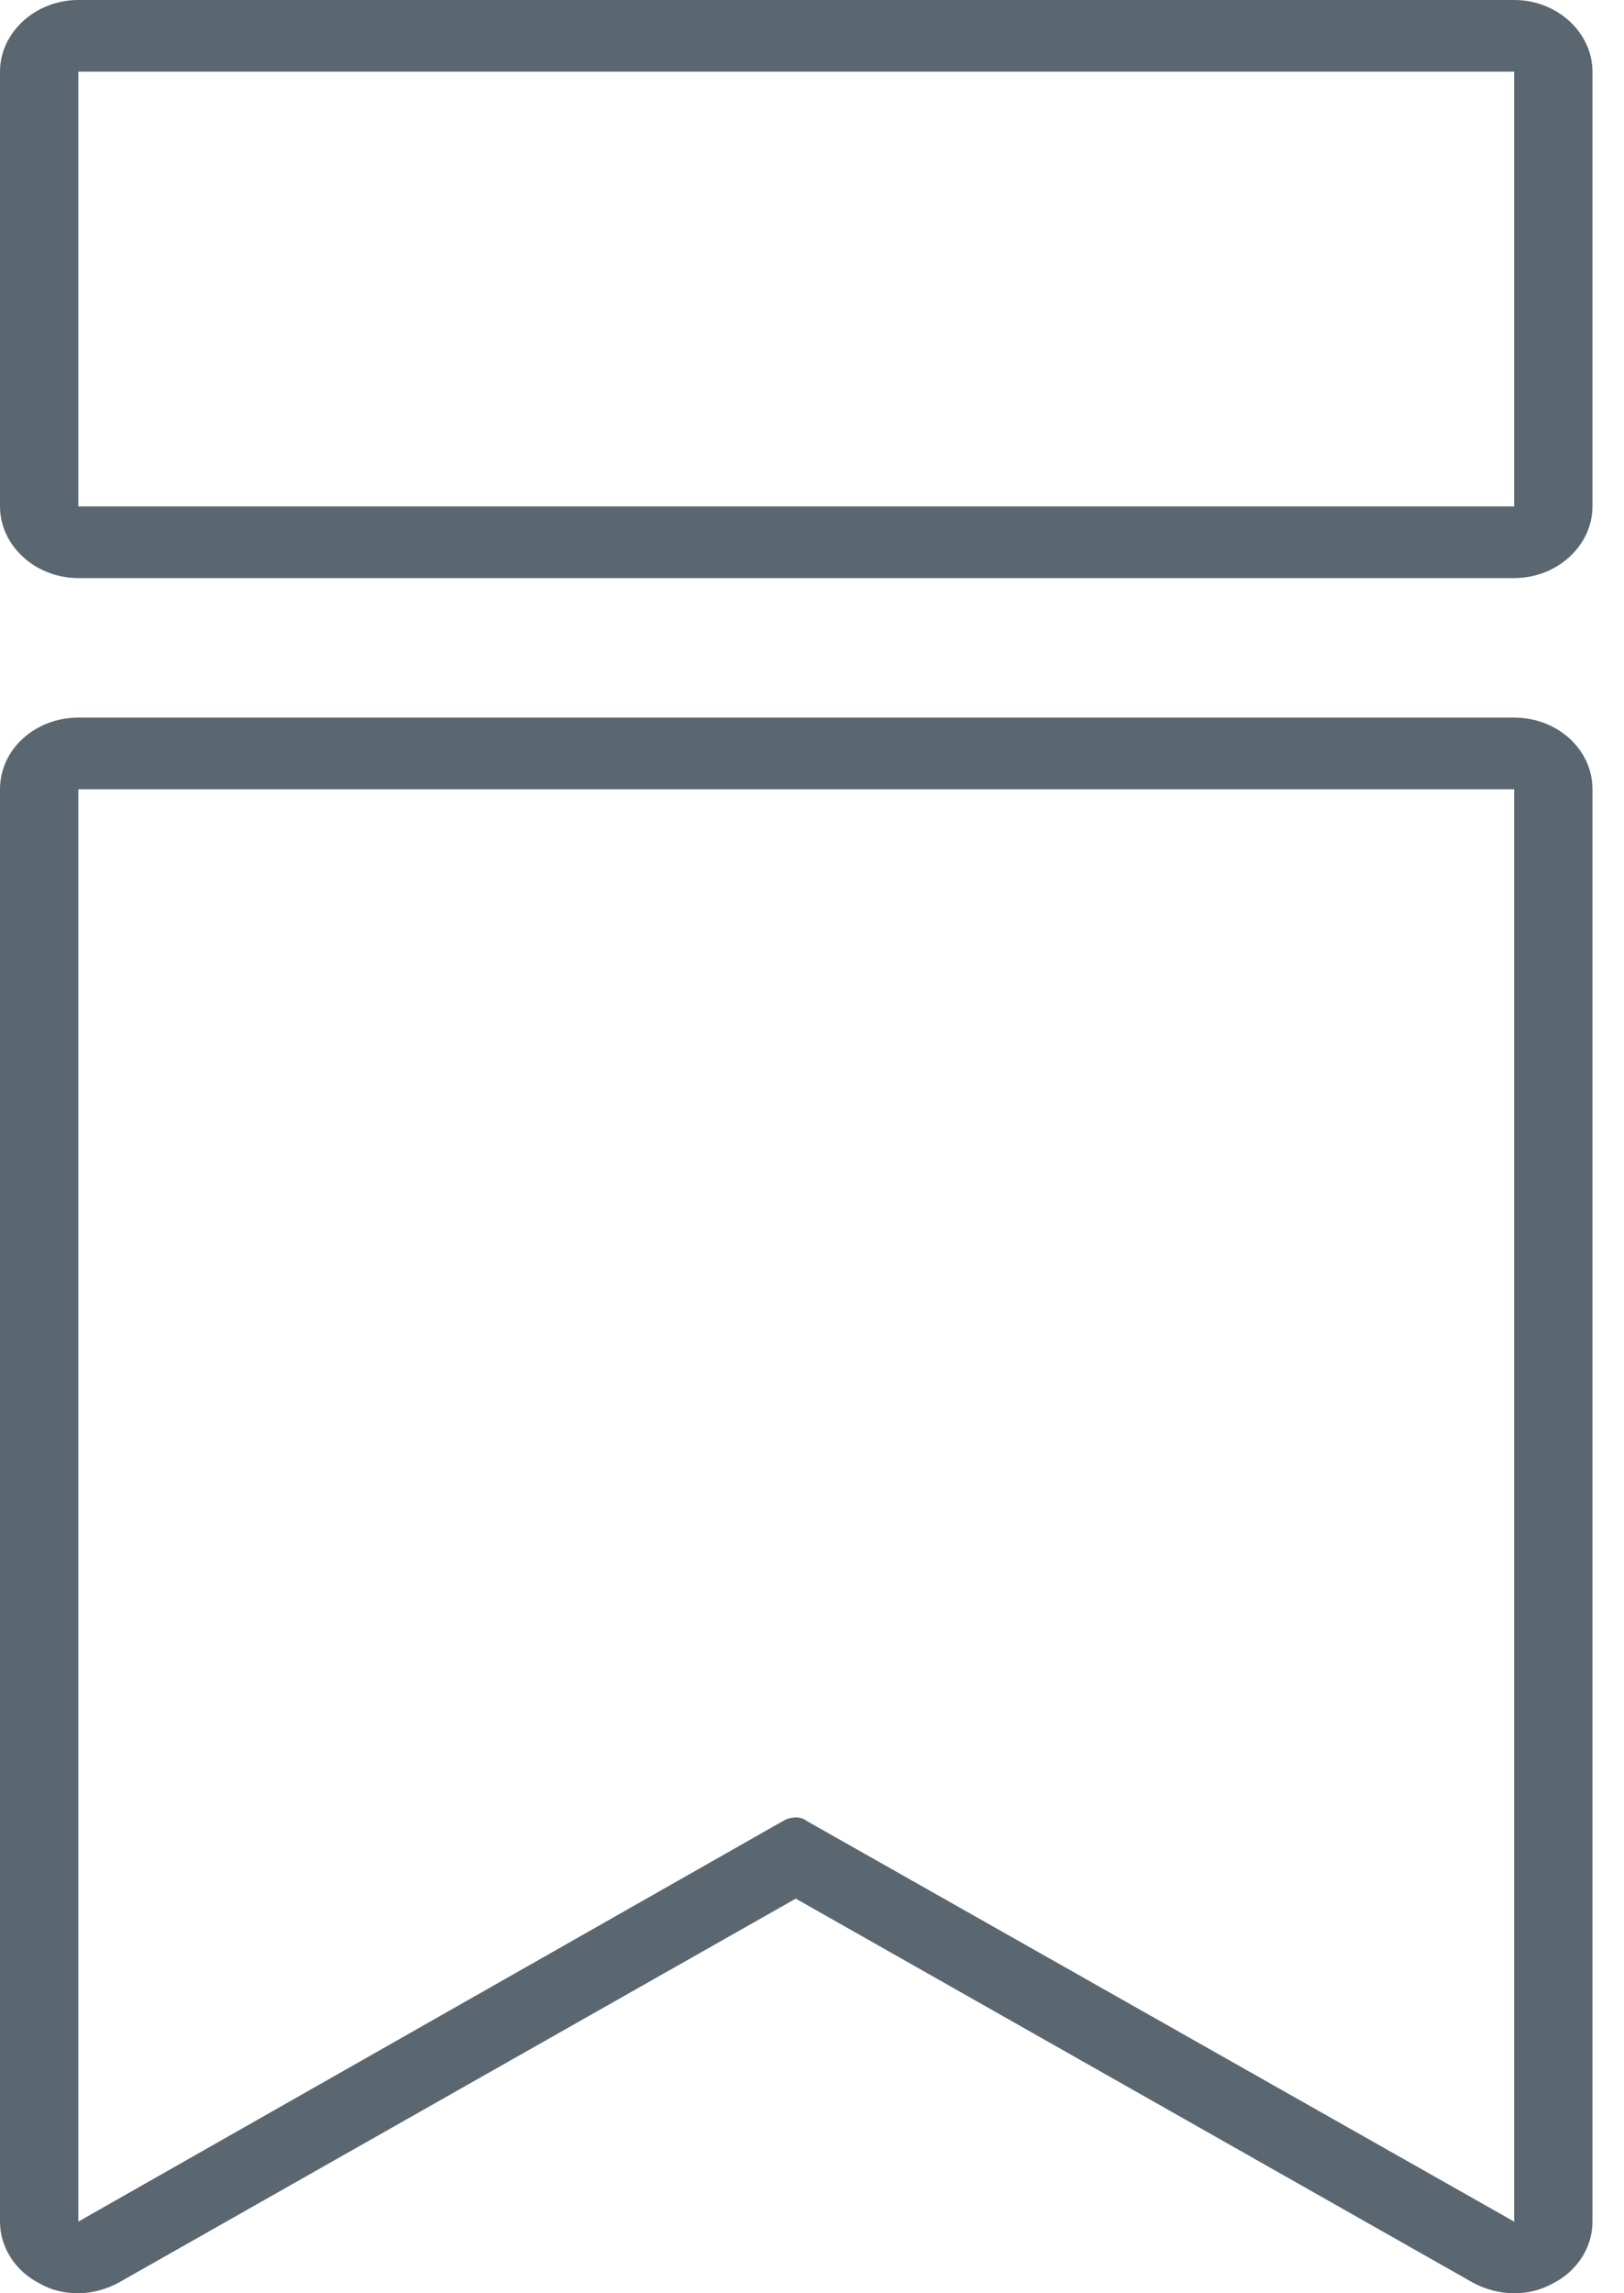 <svg xmlns="http://www.w3.org/2000/svg" viewBox="0 0 17 24" width="17" height="24">
	<style>
		tspan { white-space:pre }
		.shp0 { fill: #5b6770 } 
	</style>
	<g id="ico_new">
		<path id="Path 10913" fill-rule="evenodd" class="shp0" d="M16.67 8.26L16.67 23.25C16.67 23.52 16.51 23.77 16.25 23.9C16.12 23.97 15.99 24 15.85 24C15.7 24 15.55 23.96 15.42 23.89L8.33 19.87L1.24 23.89C1.11 23.96 0.96 24 0.82 24C0.68 24 0.54 23.97 0.42 23.9C0.16 23.77 0 23.52 0 23.25L0 8.26C0 7.84 0.37 7.51 0.82 7.51L15.85 7.51C16.3 7.51 16.67 7.84 16.67 8.26ZM15.85 8.26L0.82 8.26L0.82 23.25L8.21 19.05C8.25 19.03 8.29 19.02 8.33 19.02C8.37 19.02 8.41 19.03 8.45 19.06L15.85 23.25L15.85 8.26Z" />
		<path id="Path 10914" fill-rule="evenodd" class="shp0" d="M16.67 0.75L16.67 5.3C16.67 5.71 16.3 6.05 15.85 6.05L0.82 6.05C0.37 6.05 0 5.71 0 5.3L0 0.75C0 0.34 0.37 0 0.82 0L15.85 0C16.3 0 16.67 0.34 16.67 0.75ZM15.85 0.75L0.82 0.75L0.82 5.3L15.85 5.3L15.85 0.75Z" />
	</g>
</svg>